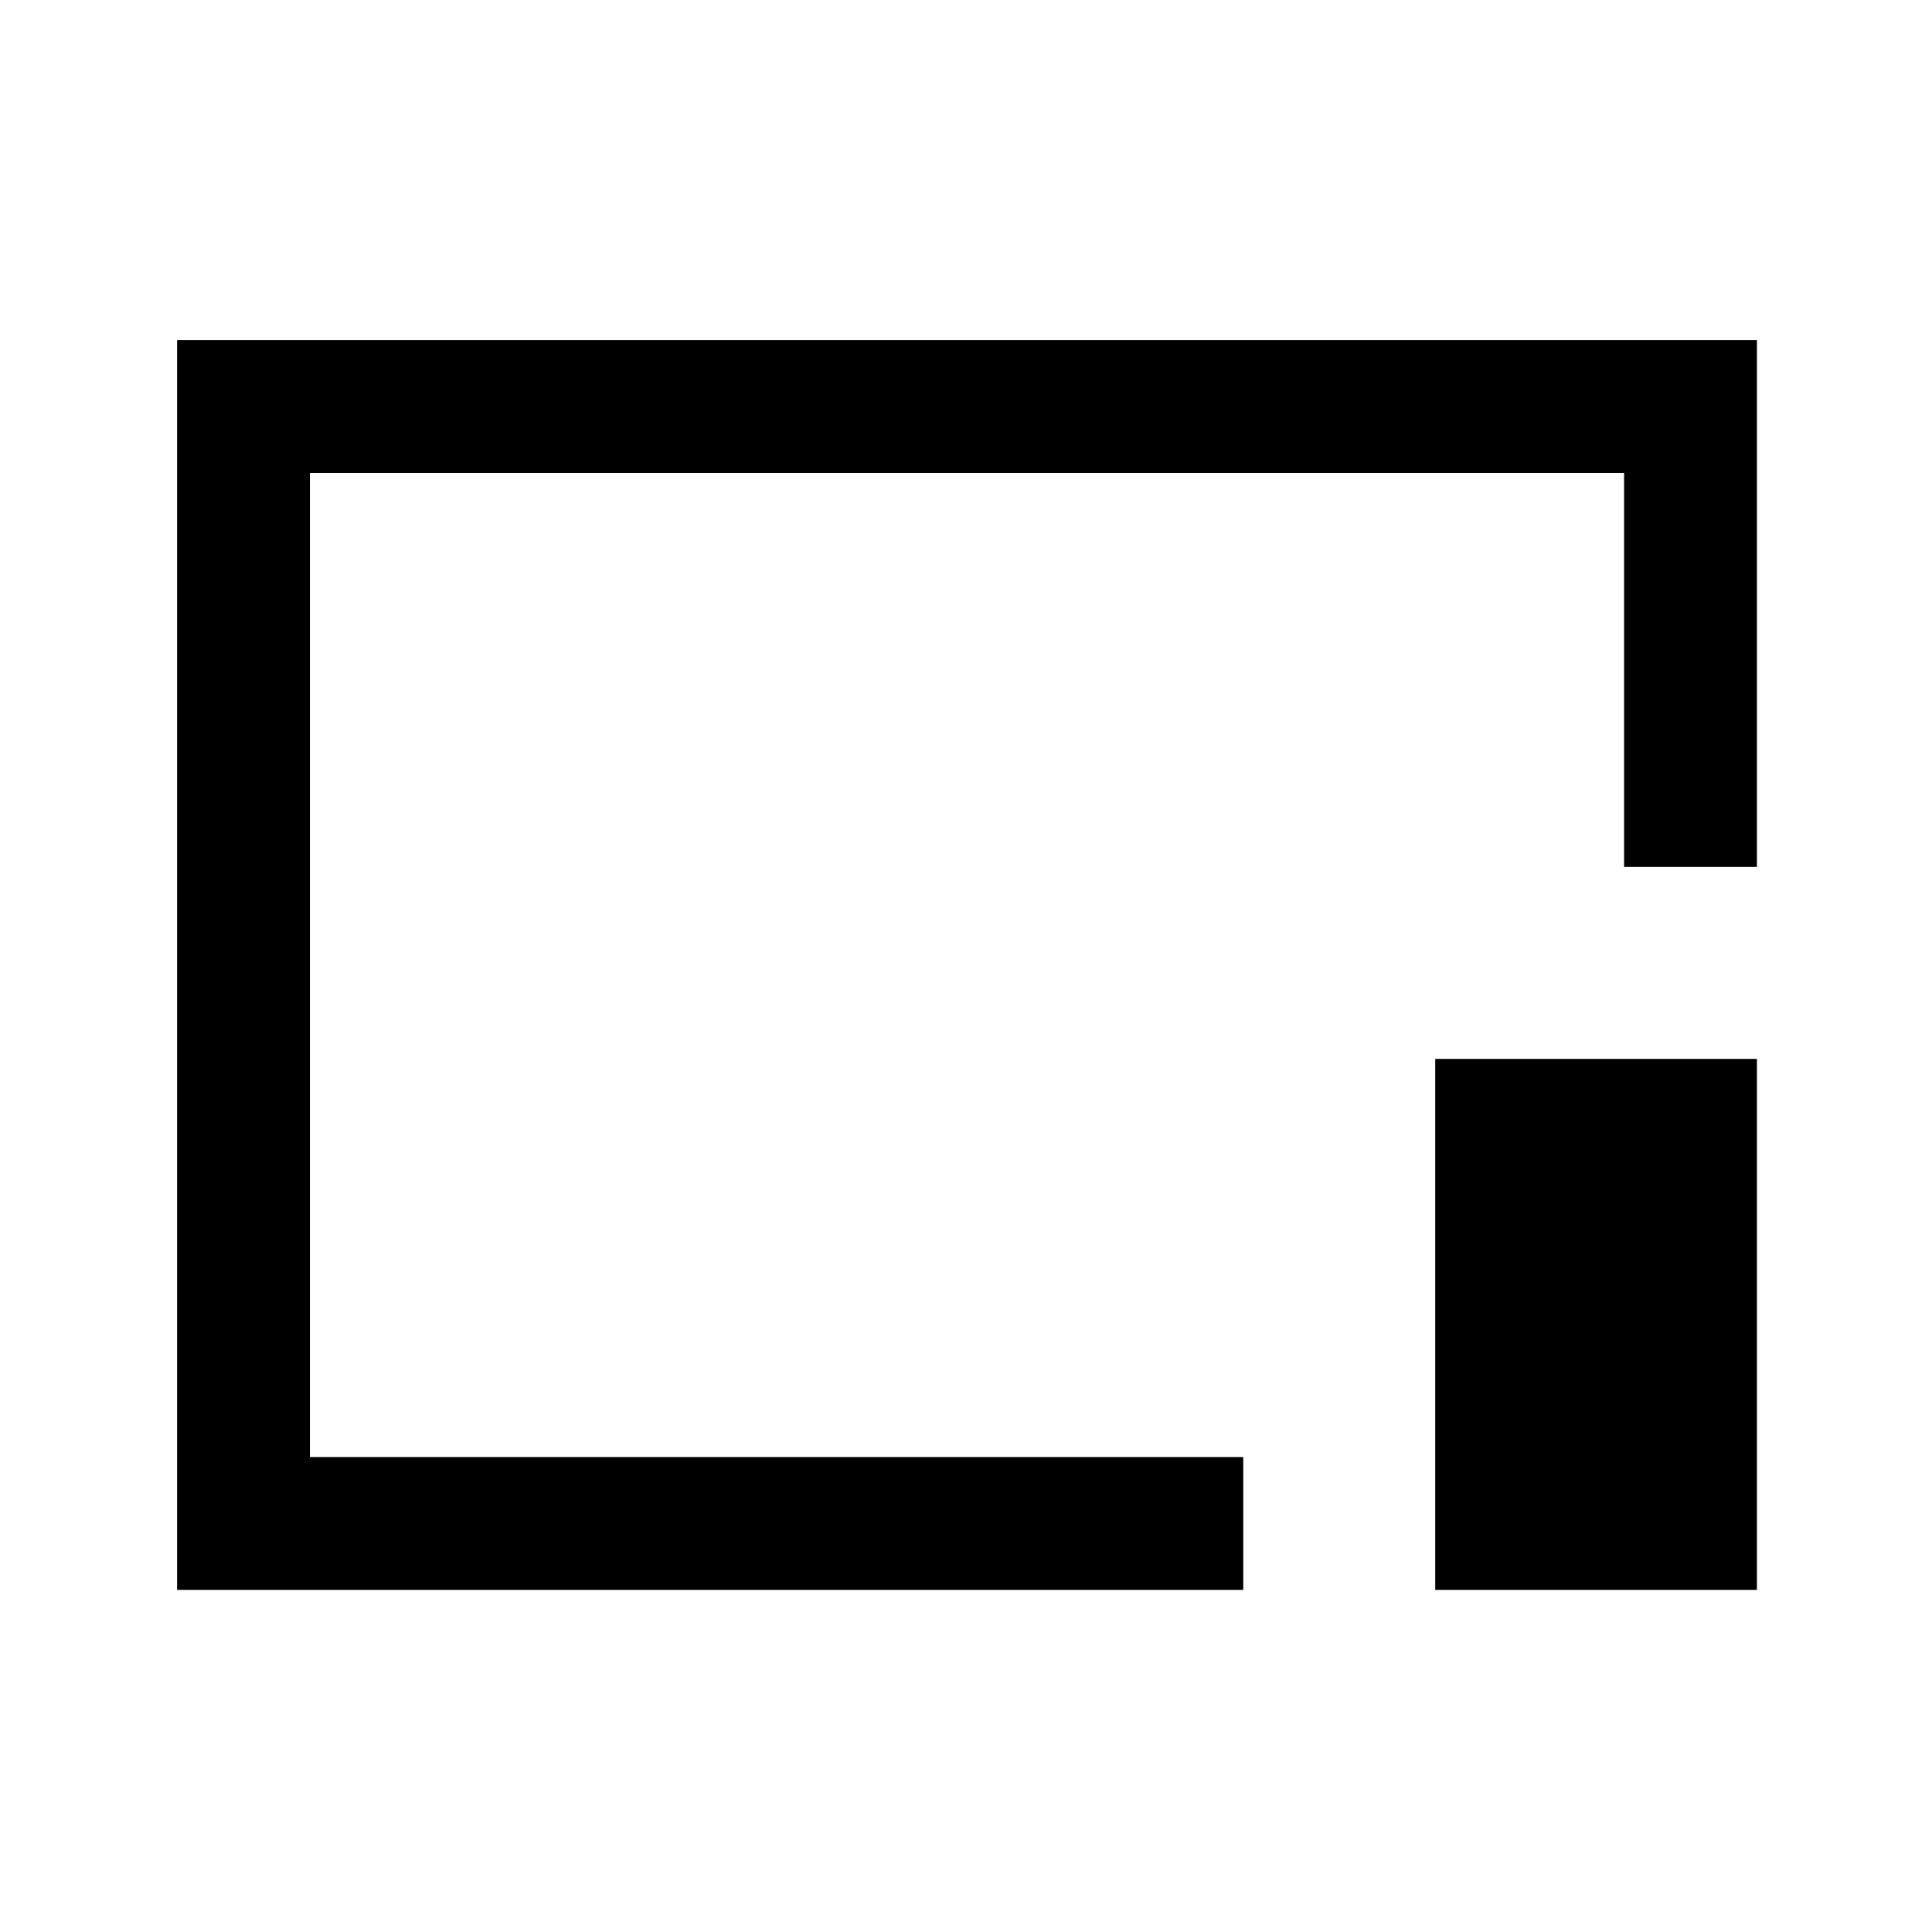 <svg xmlns="http://www.w3.org/2000/svg" height="24" viewBox="0 96 960 960" width="24"><path d="M88 886V265h785v261.769h-66V331H154v489h463.769v66H87.999Zm625.154 0V622.154H873V886H713.154ZM481 575Z"/></svg>